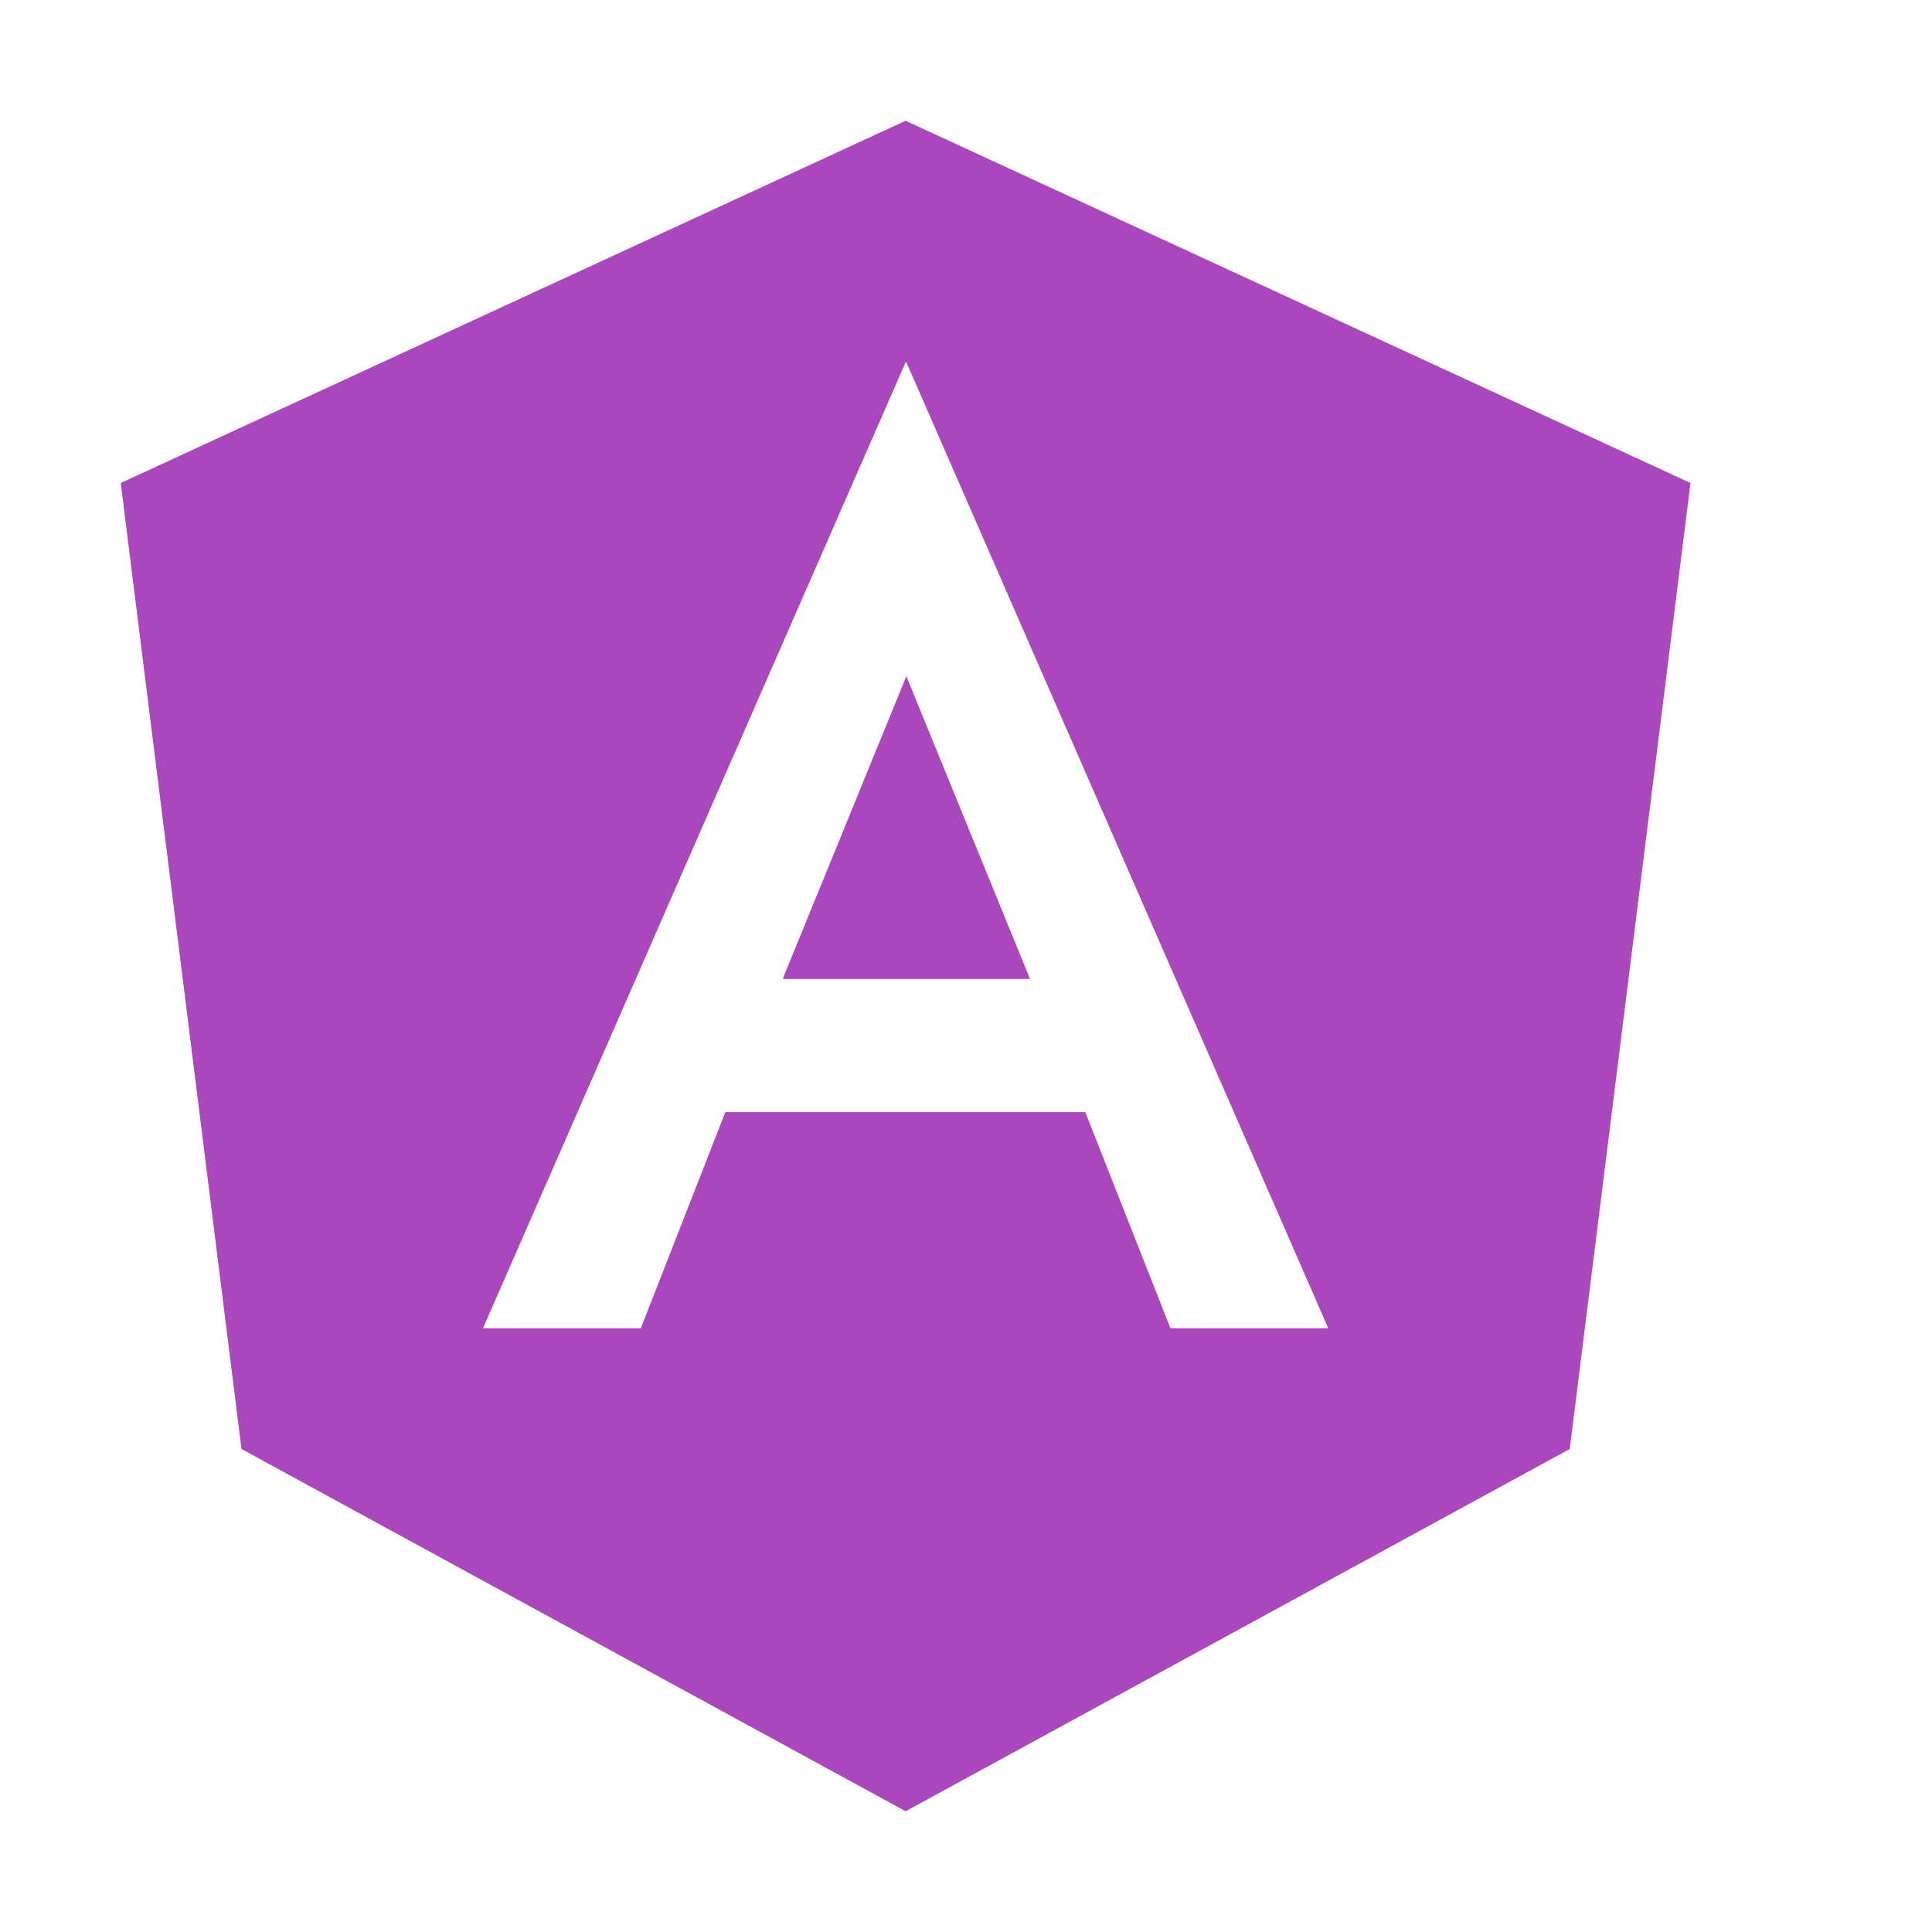 <svg xmlns="http://www.w3.org/2000/svg" width="16px" height="16px"
     viewBox="0 0 16 16">
    <path fill="#AB47BC"
          d="M13,12L7.5,15,2,12,1,4,7.5,1h0L14,4ZM7.506,3H7.5L4,11H5.307l0.7-1.79H8.988L9.693,11H11Zm0,2.6L8.53,8.107H6.482ZM7.5,15h0Z"
          />
</svg>
